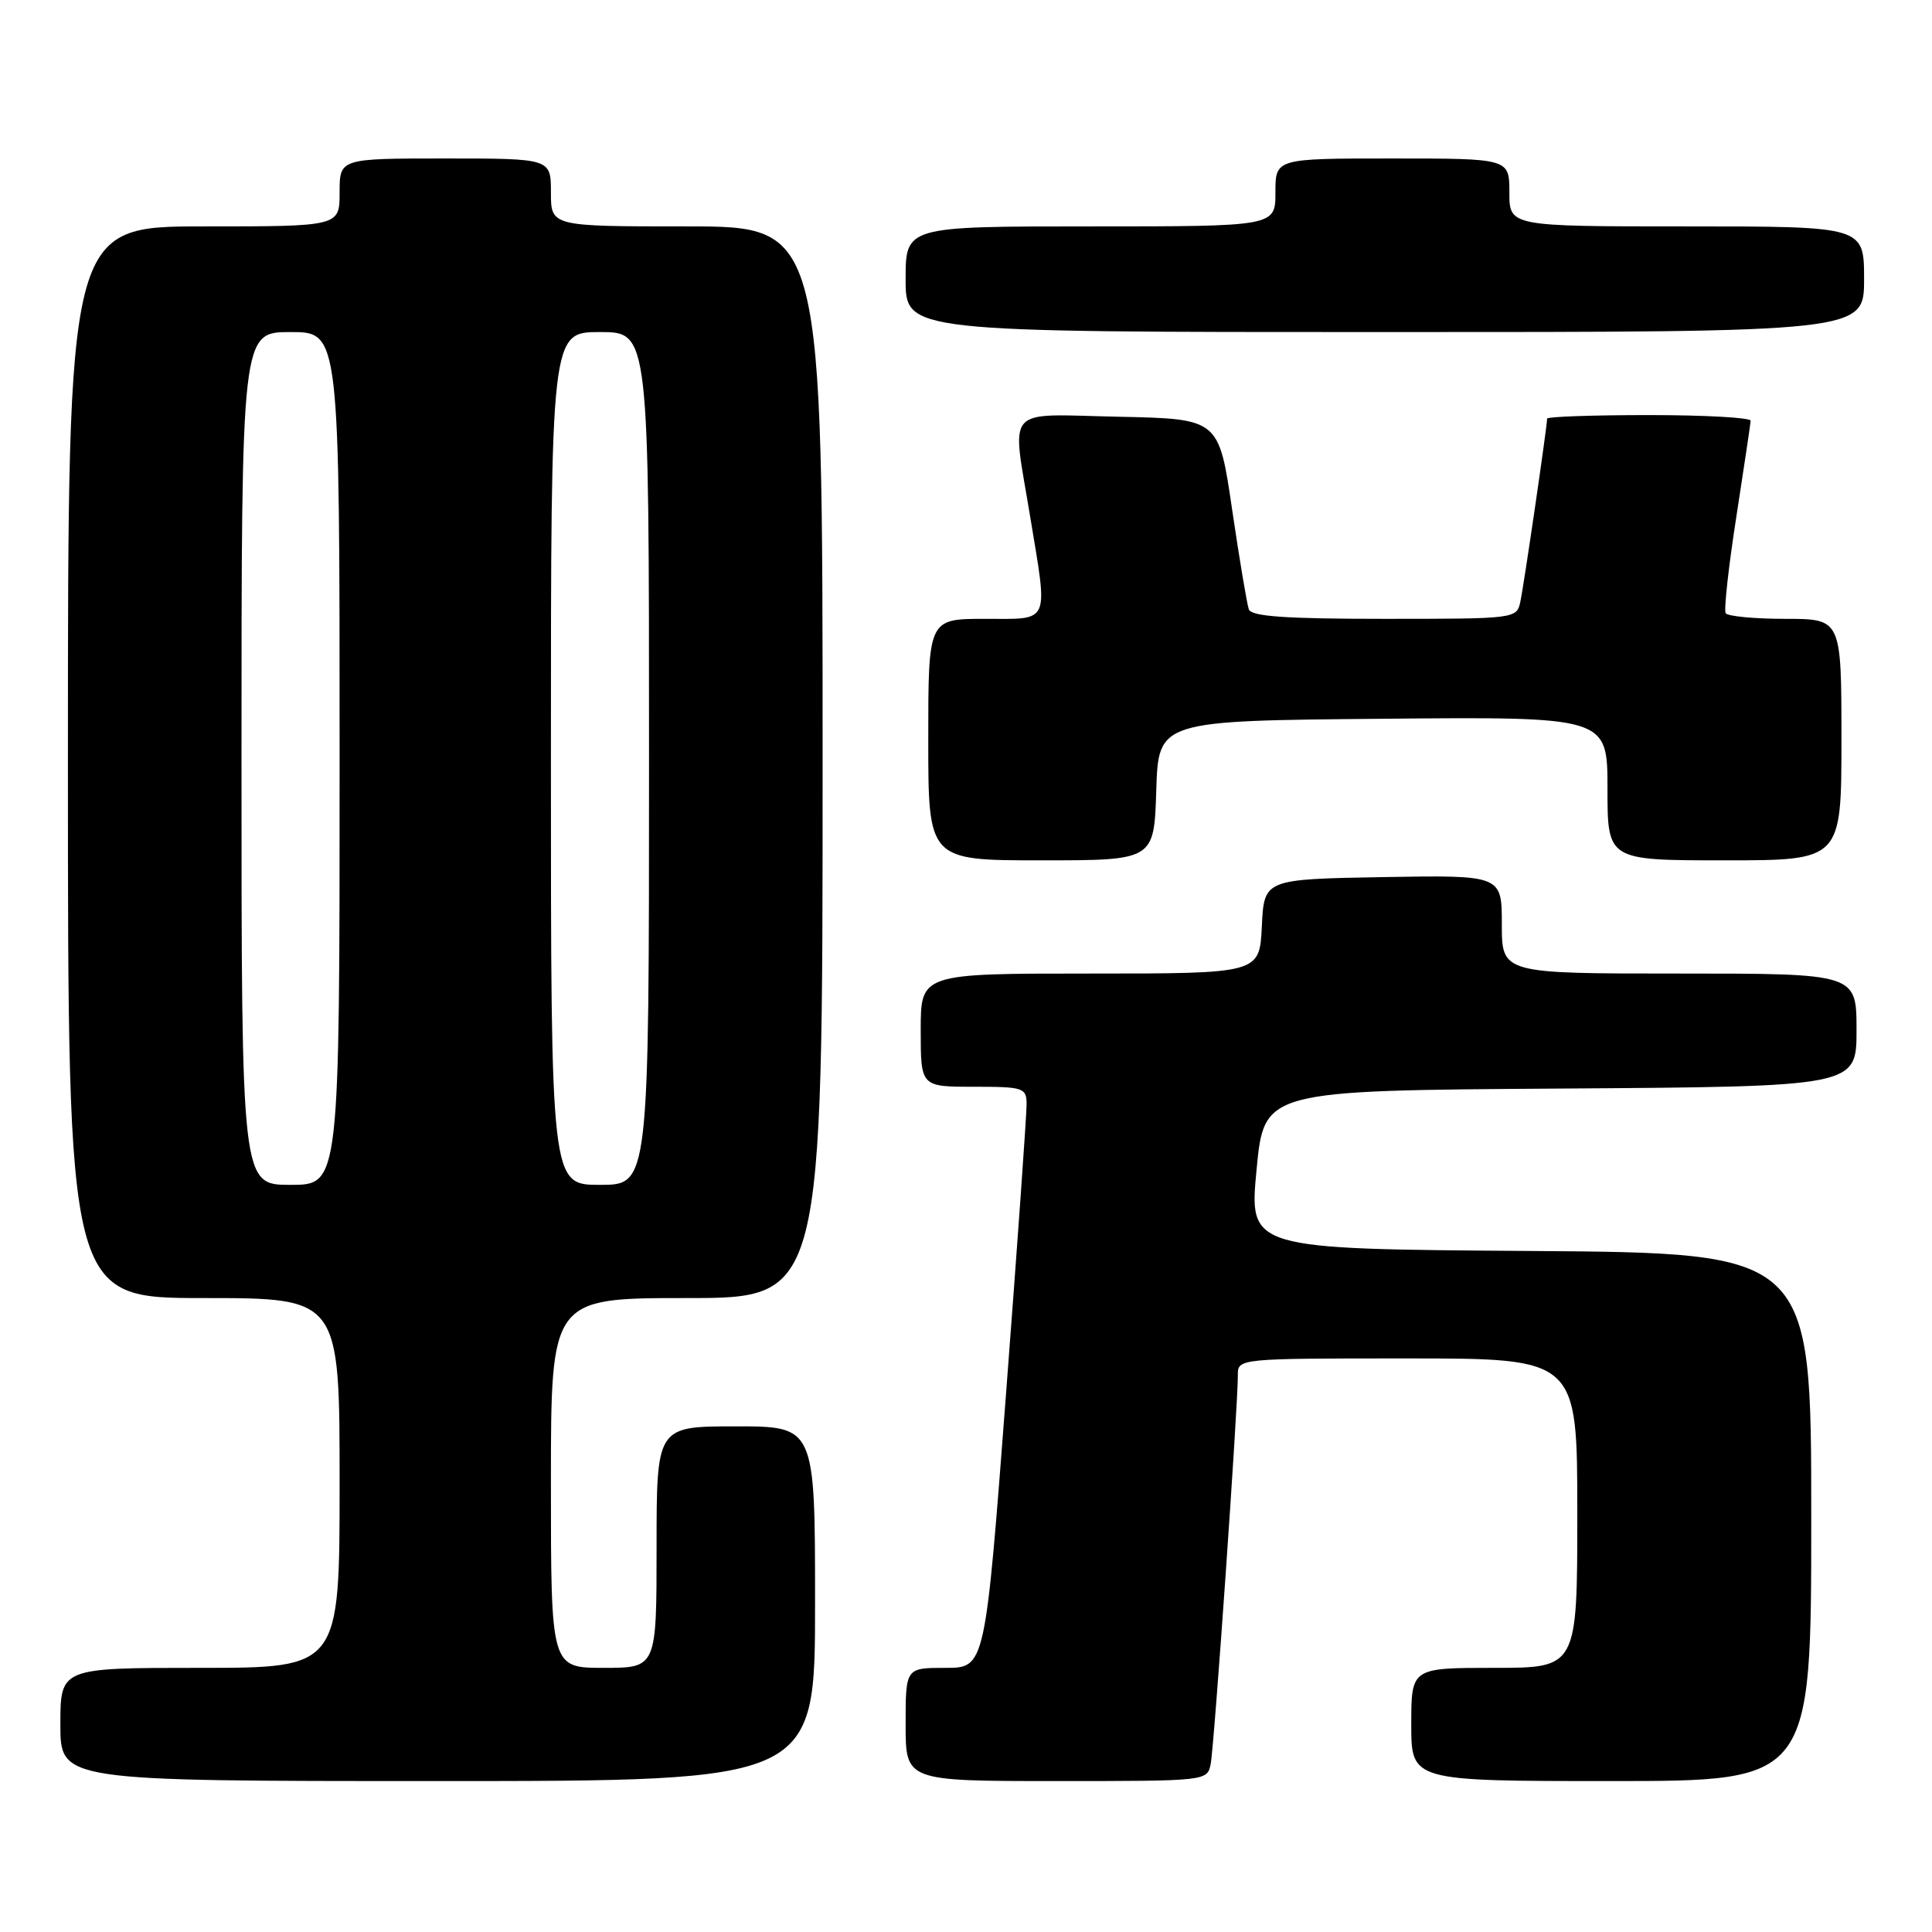 <?xml version="1.0" encoding="UTF-8" standalone="no"?>
<!DOCTYPE svg PUBLIC "-//W3C//DTD SVG 1.1//EN" "http://www.w3.org/Graphics/SVG/1.1/DTD/svg11.dtd" >
<svg xmlns="http://www.w3.org/2000/svg" xmlns:xlink="http://www.w3.org/1999/xlink" version="1.1" viewBox="0 0 256 256">
 <g >
 <path fill="currentColor"
d=" M 108.00 212.50 C 108.00 189.00 108.00 189.00 97.50 189.00 C 87.00 189.00 87.00 189.00 87.00 205.00 C 87.00 221.00 87.00 221.00 80.00 221.00 C 73.00 221.00 73.00 221.00 73.00 196.50 C 73.00 172.00 73.00 172.00 91.00 172.00 C 109.00 172.00 109.00 172.00 109.00 101.00 C 109.00 30.00 109.00 30.00 91.00 30.00 C 73.00 30.00 73.00 30.00 73.00 25.50 C 73.00 21.00 73.00 21.00 59.00 21.00 C 45.00 21.00 45.00 21.00 45.00 25.50 C 45.00 30.00 45.00 30.00 27.00 30.00 C 9.00 30.00 9.00 30.00 9.00 101.00 C 9.00 172.00 9.00 172.00 27.00 172.00 C 45.00 172.00 45.00 172.00 45.00 196.50 C 45.00 221.00 45.00 221.00 26.50 221.00 C 8.00 221.00 8.00 221.00 8.00 228.50 C 8.00 236.00 8.00 236.00 58.00 236.00 C 108.00 236.00 108.00 236.00 108.00 212.50 Z  M 160.42 233.75 C 160.89 231.43 164.04 186.27 164.02 182.25 C 164.00 180.00 164.00 180.00 186.50 180.00 C 209.00 180.00 209.00 180.00 209.00 200.50 C 209.00 221.00 209.00 221.00 198.00 221.00 C 187.00 221.00 187.00 221.00 187.00 228.50 C 187.00 236.00 187.00 236.00 213.50 236.00 C 240.00 236.00 240.00 236.00 240.00 201.01 C 240.00 166.02 240.00 166.02 202.75 165.76 C 165.50 165.50 165.50 165.50 166.50 155.00 C 167.50 144.50 167.50 144.50 206.75 144.24 C 246.00 143.98 246.00 143.98 246.00 136.49 C 246.00 129.00 246.00 129.00 222.50 129.00 C 199.00 129.00 199.00 129.00 199.00 122.47 C 199.00 115.95 199.00 115.95 183.25 116.22 C 167.50 116.50 167.50 116.50 167.20 122.75 C 166.90 129.00 166.90 129.00 144.45 129.00 C 122.00 129.00 122.00 129.00 122.00 136.50 C 122.00 144.00 122.00 144.00 129.00 144.00 C 135.58 144.00 136.00 144.13 136.03 146.25 C 136.05 147.49 134.82 164.81 133.30 184.75 C 130.54 221.00 130.54 221.00 125.27 221.00 C 120.00 221.00 120.00 221.00 120.00 228.50 C 120.00 236.00 120.00 236.00 139.98 236.00 C 159.90 236.00 159.96 235.99 160.42 233.75 Z  M 153.21 104.75 C 153.50 95.50 153.50 95.50 183.25 95.24 C 213.00 94.97 213.00 94.97 213.00 104.49 C 213.00 114.00 213.00 114.00 228.50 114.00 C 244.00 114.00 244.00 114.00 244.00 98.00 C 244.00 82.00 244.00 82.00 236.56 82.00 C 232.47 82.00 228.91 81.66 228.66 81.25 C 228.41 80.84 229.04 75.10 230.07 68.50 C 231.09 61.90 231.95 56.16 231.97 55.75 C 231.99 55.34 225.93 55.00 218.50 55.00 C 211.07 55.00 205.00 55.21 205.00 55.47 C 205.00 56.50 201.91 77.65 201.45 79.75 C 200.97 81.98 200.80 82.00 183.45 82.00 C 170.35 82.00 165.82 81.68 165.48 80.75 C 165.23 80.06 164.23 74.10 163.26 67.50 C 161.50 55.50 161.50 55.50 148.25 55.22 C 132.83 54.90 134.05 53.52 136.51 68.50 C 138.88 82.87 139.26 82.00 130.50 82.00 C 123.00 82.00 123.00 82.00 123.00 98.00 C 123.00 114.00 123.00 114.00 137.96 114.00 C 152.92 114.00 152.92 114.00 153.21 104.75 Z  M 247.00 37.00 C 247.00 30.00 247.00 30.00 223.50 30.00 C 200.00 30.00 200.00 30.00 200.00 25.50 C 200.00 21.00 200.00 21.00 184.50 21.00 C 169.00 21.00 169.00 21.00 169.00 25.50 C 169.00 30.00 169.00 30.00 144.50 30.00 C 120.00 30.00 120.00 30.00 120.00 37.00 C 120.00 44.00 120.00 44.00 183.50 44.00 C 247.00 44.00 247.00 44.00 247.00 37.00 Z  M 32.00 100.50 C 32.00 44.00 32.00 44.00 38.50 44.00 C 45.00 44.00 45.00 44.00 45.00 100.50 C 45.00 157.00 45.00 157.00 38.50 157.00 C 32.00 157.00 32.00 157.00 32.00 100.50 Z  M 73.00 100.50 C 73.00 44.00 73.00 44.00 79.50 44.00 C 86.00 44.00 86.00 44.00 86.00 100.50 C 86.00 157.00 86.00 157.00 79.50 157.00 C 73.00 157.00 73.00 157.00 73.00 100.50 Z "/>
</g>
</svg>
